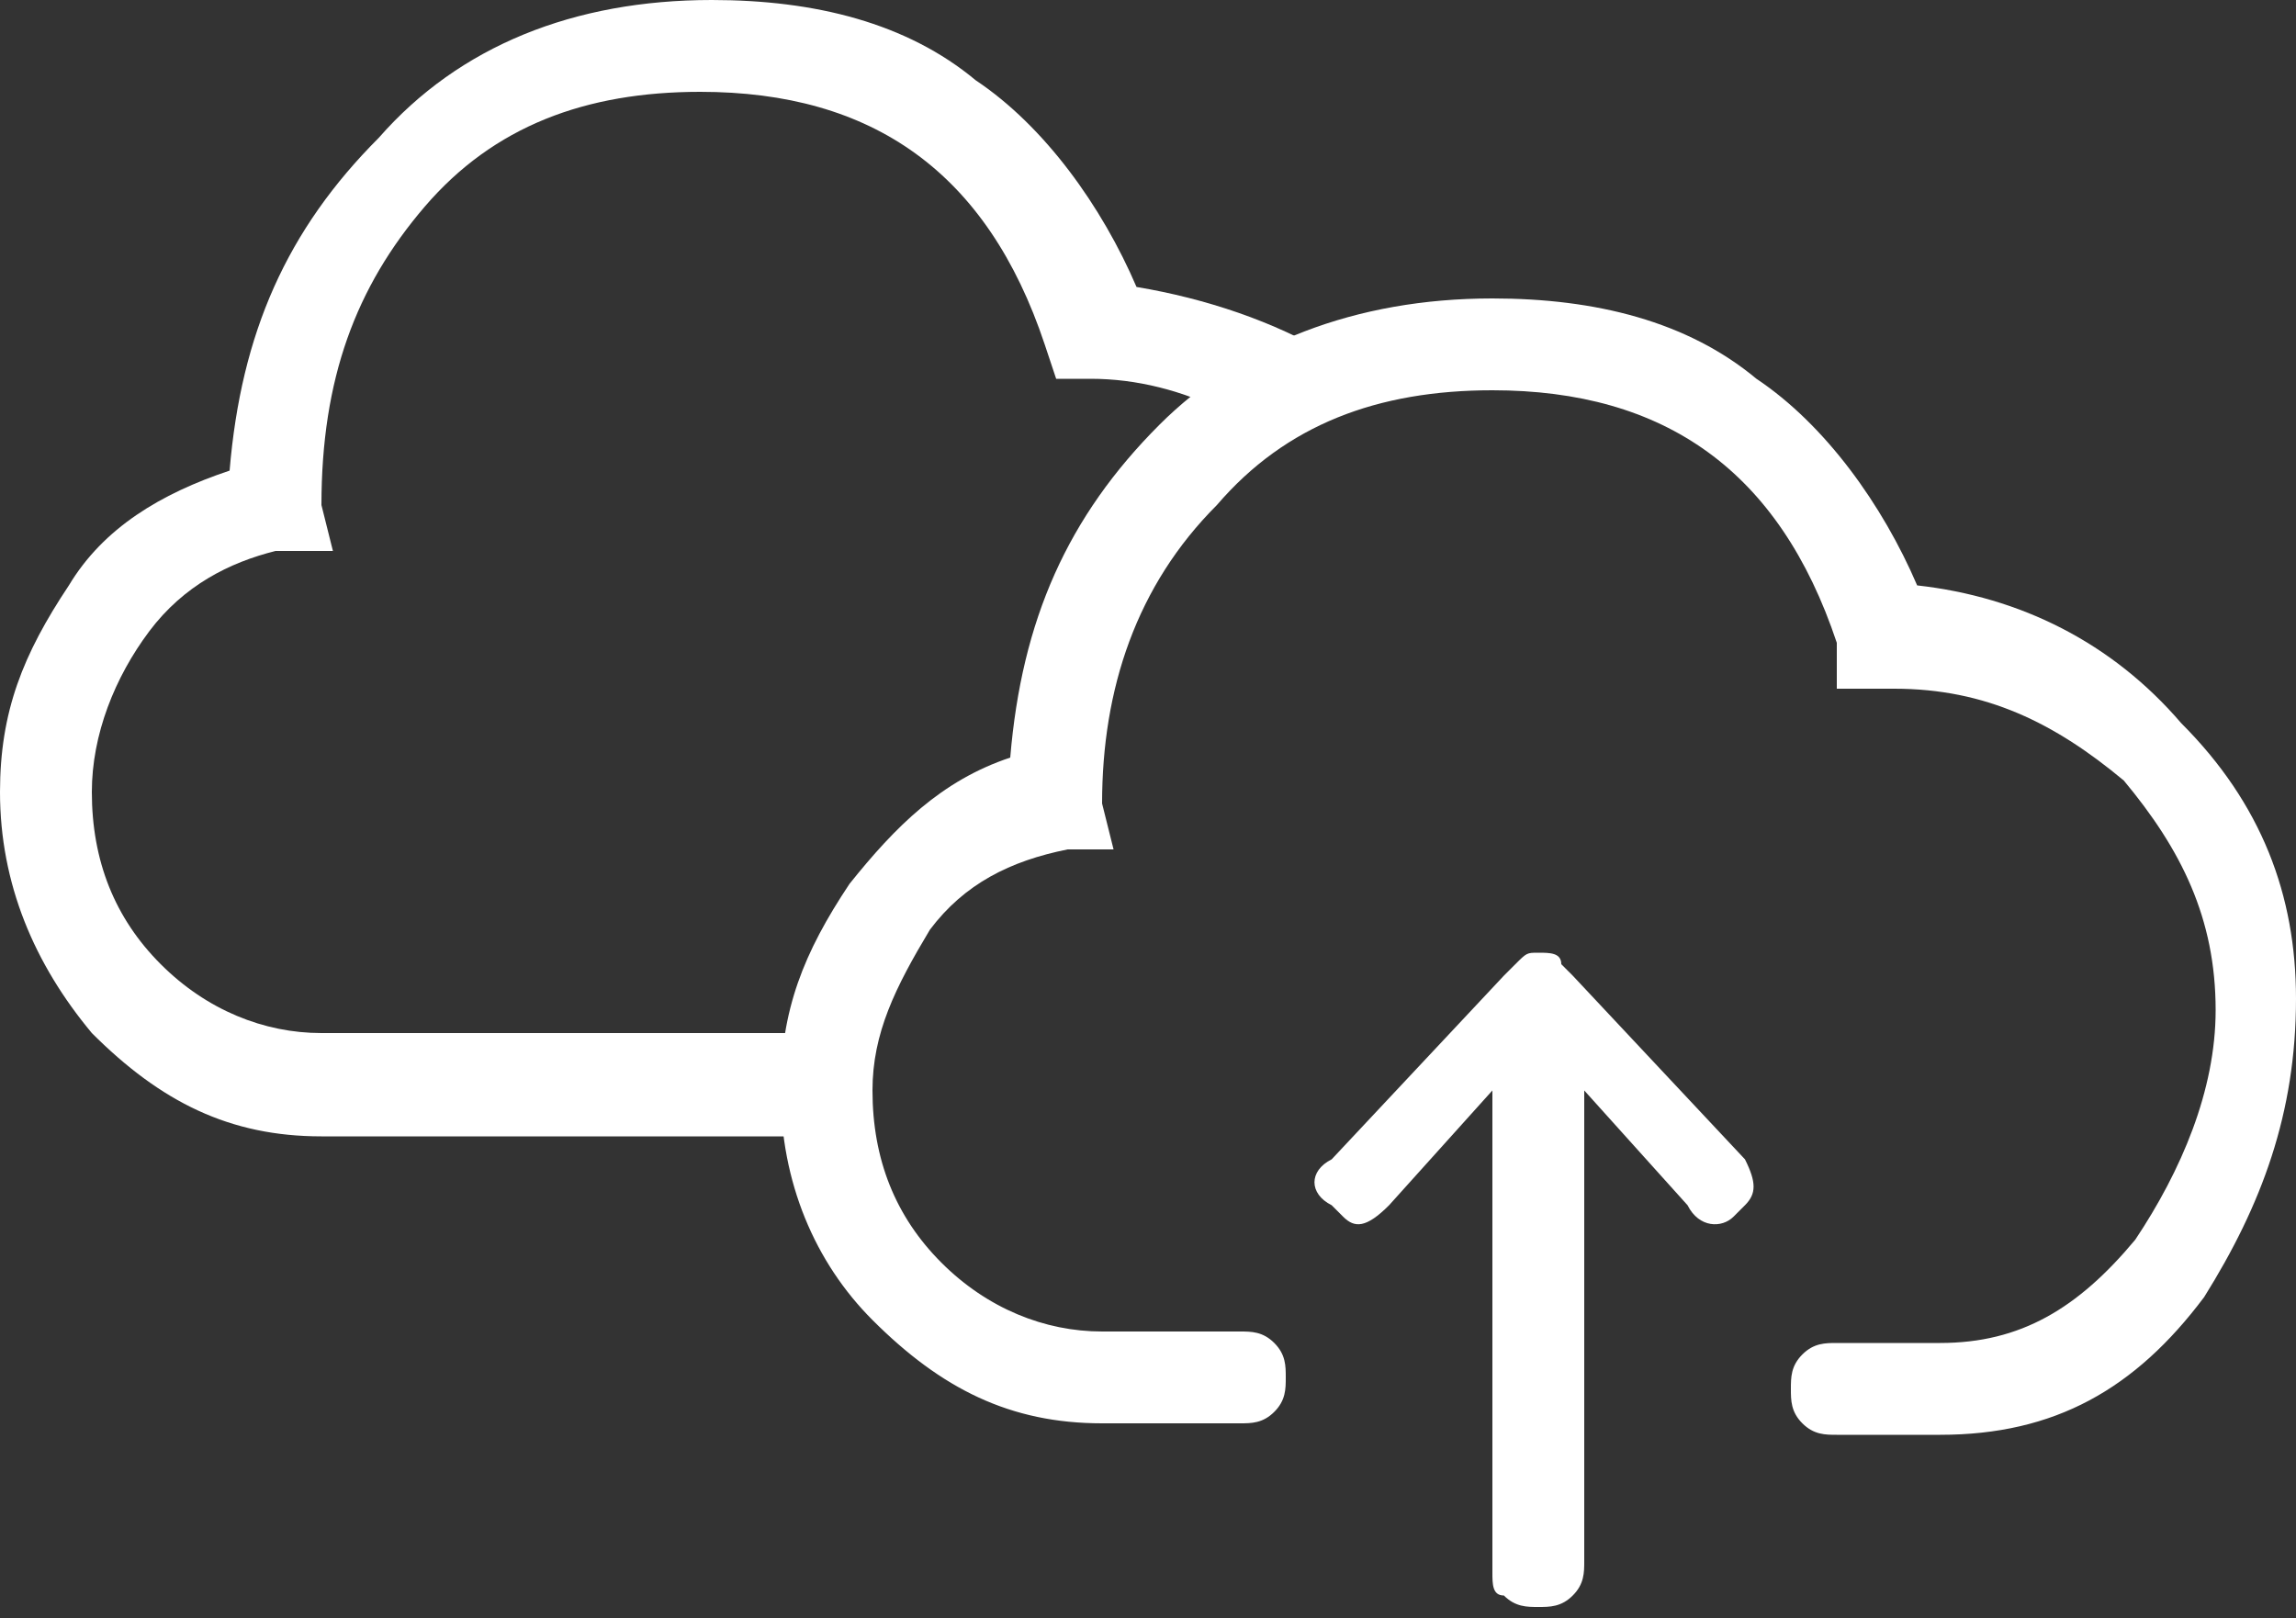 <?xml version="1.0" encoding="utf-8"?>
<!-- Generator: Adobe Illustrator 18.1.1, SVG Export Plug-In . SVG Version: 6.00 Build 0)  -->
<!DOCTYPE svg PUBLIC "-//W3C//DTD SVG 1.1//EN" "http://www.w3.org/Graphics/SVG/1.1/DTD/svg11.dtd">
<svg version="1.1" id="Layer_1" xmlns="http://www.w3.org/2000/svg" xmlns:xlink="http://www.w3.org/1999/xlink" x="0px" y="0px"
	 viewBox="0 0 20 14.1" enable-background="new 0 0 20 14.1" xml:space="preserve">
<rect x="0" y="0" width="20" height="14.1" fill="#333333" stroke="none"/>
<path fill="#FFFFFF" d="M10.7,3.6c-0.4-0.2-0.8-0.3-1.2-0.3H9.2L9.1,3c-0.5-1.5-1.5-2.2-3-2.2c-1,0-1.8,0.3-2.4,1
	C3.1,2.5,2.8,3.3,2.8,4.4l0.1,0.4L2.4,4.8C2,4.9,1.6,5.1,1.3,5.5C1,5.9,0.8,6.4,0.8,6.9C0.8,7.5,1,8,1.4,8.4
	c0.4,0.4,0.9,0.6,1.4,0.6h4.3c0.1,0,0.2,0,0.3,0.1c0.1,0.1,0.1,0.2,0.1,0.3c0,0.1,0,0.2-0.1,0.3C7.3,9.9,7.2,9.9,7.1,9.9H2.8
	C2,9.9,1.4,9.6,0.8,9C0.3,8.4,0,7.7,0,6.9c0-0.7,0.2-1.2,0.6-1.8C0.9,4.6,1.4,4.3,2,4.1c0.1-1.2,0.5-2.1,1.3-2.9C4,0.4,5,0,6.2,0
	c0.9,0,1.7,0.2,2.3,0.7c0.6,0.4,1.1,1.1,1.4,1.8c0.6,0.1,1.2,0.3,1.7,0.6L10.7,3.6z"/>
<path fill="#FFFFFF" d="M15.2,10.1c0.1,0.2,0.1,0.3,0,0.4l-0.1,0.1c-0.1,0.1-0.3,0.1-0.4-0.1l-0.9-1v4.1c0,0.1,0,0.2-0.1,0.3
	c-0.1,0.1-0.2,0.1-0.3,0.1c-0.1,0-0.2,0-0.3-0.1C13,13.9,13,13.8,13,13.7V9.5l-0.9,1c-0.2,0.2-0.3,0.2-0.4,0.1l-0.1-0.1
	c-0.2-0.1-0.2-0.3,0-0.4l1.5-1.6l0.1-0.1c0.1-0.1,0.1-0.1,0.2-0.1c0.1,0,0.2,0,0.2,0.1l0.1,0.1L15.2,10.1z M19,6.3
	c0.7,0.7,1,1.5,1,2.4c0,1-0.3,1.8-0.8,2.6c-0.6,0.8-1.3,1.2-2.3,1.2h-0.9c-0.1,0-0.2,0-0.3-0.1c-0.1-0.1-0.1-0.2-0.1-0.3
	c0-0.1,0-0.2,0.1-0.3c0.1-0.1,0.2-0.1,0.3-0.1h0.9c0.7,0,1.2-0.3,1.7-0.9c0.4-0.6,0.7-1.3,0.7-2c0-0.8-0.3-1.4-0.8-2
	c-0.6-0.5-1.2-0.8-2-0.8H16L16,5.6c-0.5-1.5-1.5-2.2-3-2.2c-1,0-1.8,0.3-2.4,1C9.9,5.1,9.6,6,9.6,7l0.1,0.4L9.3,7.4
	C8.8,7.5,8.4,7.7,8.1,8.1C7.8,8.6,7.6,9,7.6,9.5c0,0.6,0.2,1.1,0.6,1.5c0.4,0.4,0.9,0.6,1.4,0.6h1.2c0.1,0,0.2,0,0.3,0.1
	c0.1,0.1,0.1,0.2,0.1,0.3c0,0.1,0,0.2-0.1,0.3c-0.1,0.1-0.2,0.1-0.3,0.1H9.6c-0.8,0-1.4-0.3-2-0.9C7.1,11,6.8,10.3,6.8,9.5
	c0-0.7,0.2-1.2,0.6-1.8c0.4-0.5,0.8-0.9,1.4-1.1c0.1-1.2,0.5-2.1,1.3-2.9C10.8,3,11.8,2.6,13,2.6c0.9,0,1.7,0.2,2.3,0.7
	c0.6,0.4,1.1,1.1,1.4,1.8C17.6,5.2,18.4,5.6,19,6.3L19,6.3z"/>
</svg>
